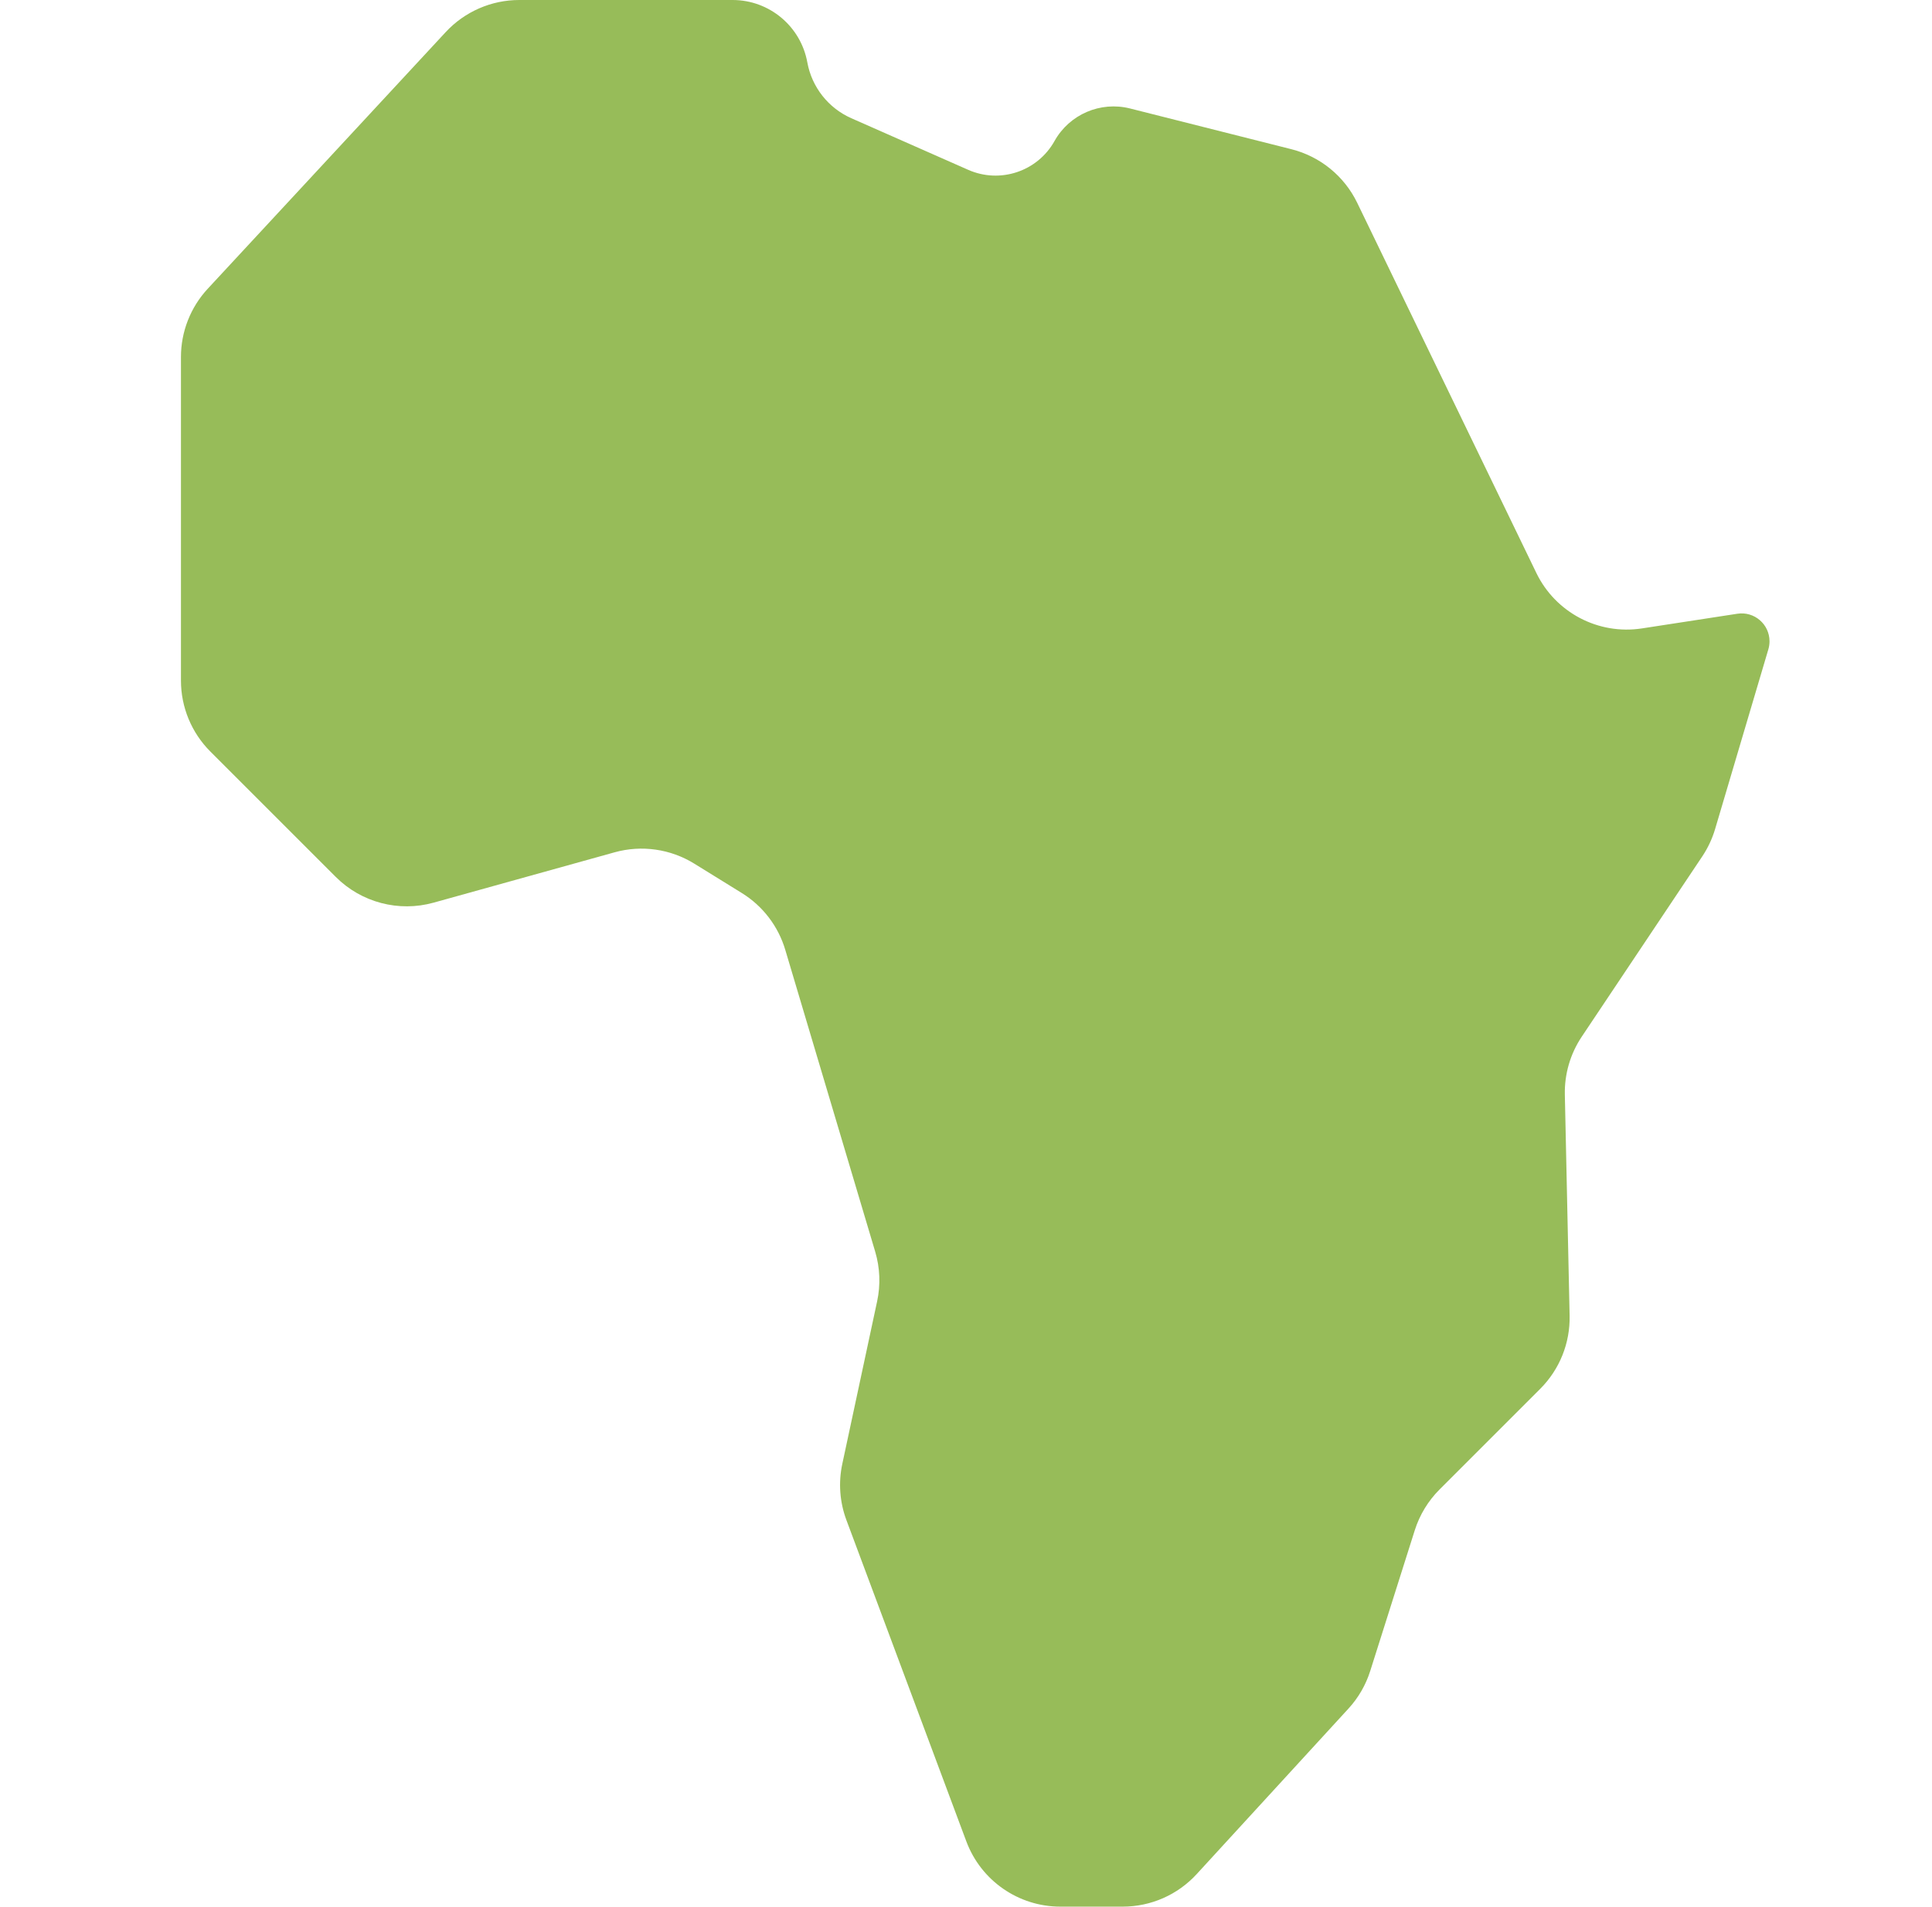<svg width="77" height="76" viewBox="0 0 77 76" fill="none" xmlns="http://www.w3.org/2000/svg">
<g clip-path="url(#clip0_7_24)">
<path d="M65.439 25.049C63.703 25.316 61.996 24.419 61.231 22.838L54.092 8.085C53.577 7.02 52.617 6.238 51.471 5.948L45.039 4.324C43.858 4.026 42.623 4.558 42.028 5.621C41.35 6.834 39.86 7.331 38.589 6.77L33.931 4.713C33.013 4.308 32.355 3.473 32.176 2.486C31.914 1.046 30.66 0 29.197 0H20.695C19.582 0 18.519 0.464 17.762 1.281L8.278 11.511C7.593 12.251 7.212 13.222 7.212 14.23V27.128C7.212 28.189 7.633 29.206 8.383 29.956L13.382 34.955C14.402 35.975 15.893 36.367 17.283 35.98L24.494 33.974C25.569 33.674 26.721 33.838 27.67 34.425L29.567 35.598C30.401 36.114 31.016 36.918 31.296 37.858L34.881 49.892C35.072 50.535 35.099 51.216 34.958 51.872L33.57 58.352C33.41 59.098 33.467 59.874 33.733 60.589L38.513 73.398C39.097 74.963 40.591 76 42.261 76H44.746C45.867 76 46.936 75.53 47.694 74.703L53.743 68.106C54.137 67.677 54.433 67.166 54.609 66.61L56.387 60.994C56.581 60.383 56.919 59.827 57.372 59.373L61.387 55.358C62.158 54.587 62.581 53.534 62.557 52.444L62.367 43.634C62.349 42.813 62.584 42.007 63.04 41.324L67.847 34.132C68.07 33.797 68.242 33.431 68.356 33.045L70.479 25.879C70.509 25.777 70.524 25.67 70.524 25.563C70.524 24.881 69.917 24.36 69.243 24.464L65.439 25.049Z" fill="#97BC59"/>
</g>
<defs>
<clipPath id="clip0_7_24">
<rect width="76" height="76" fill="white" transform="translate(0.868)"/>
</clipPath>
</defs>
</svg>
